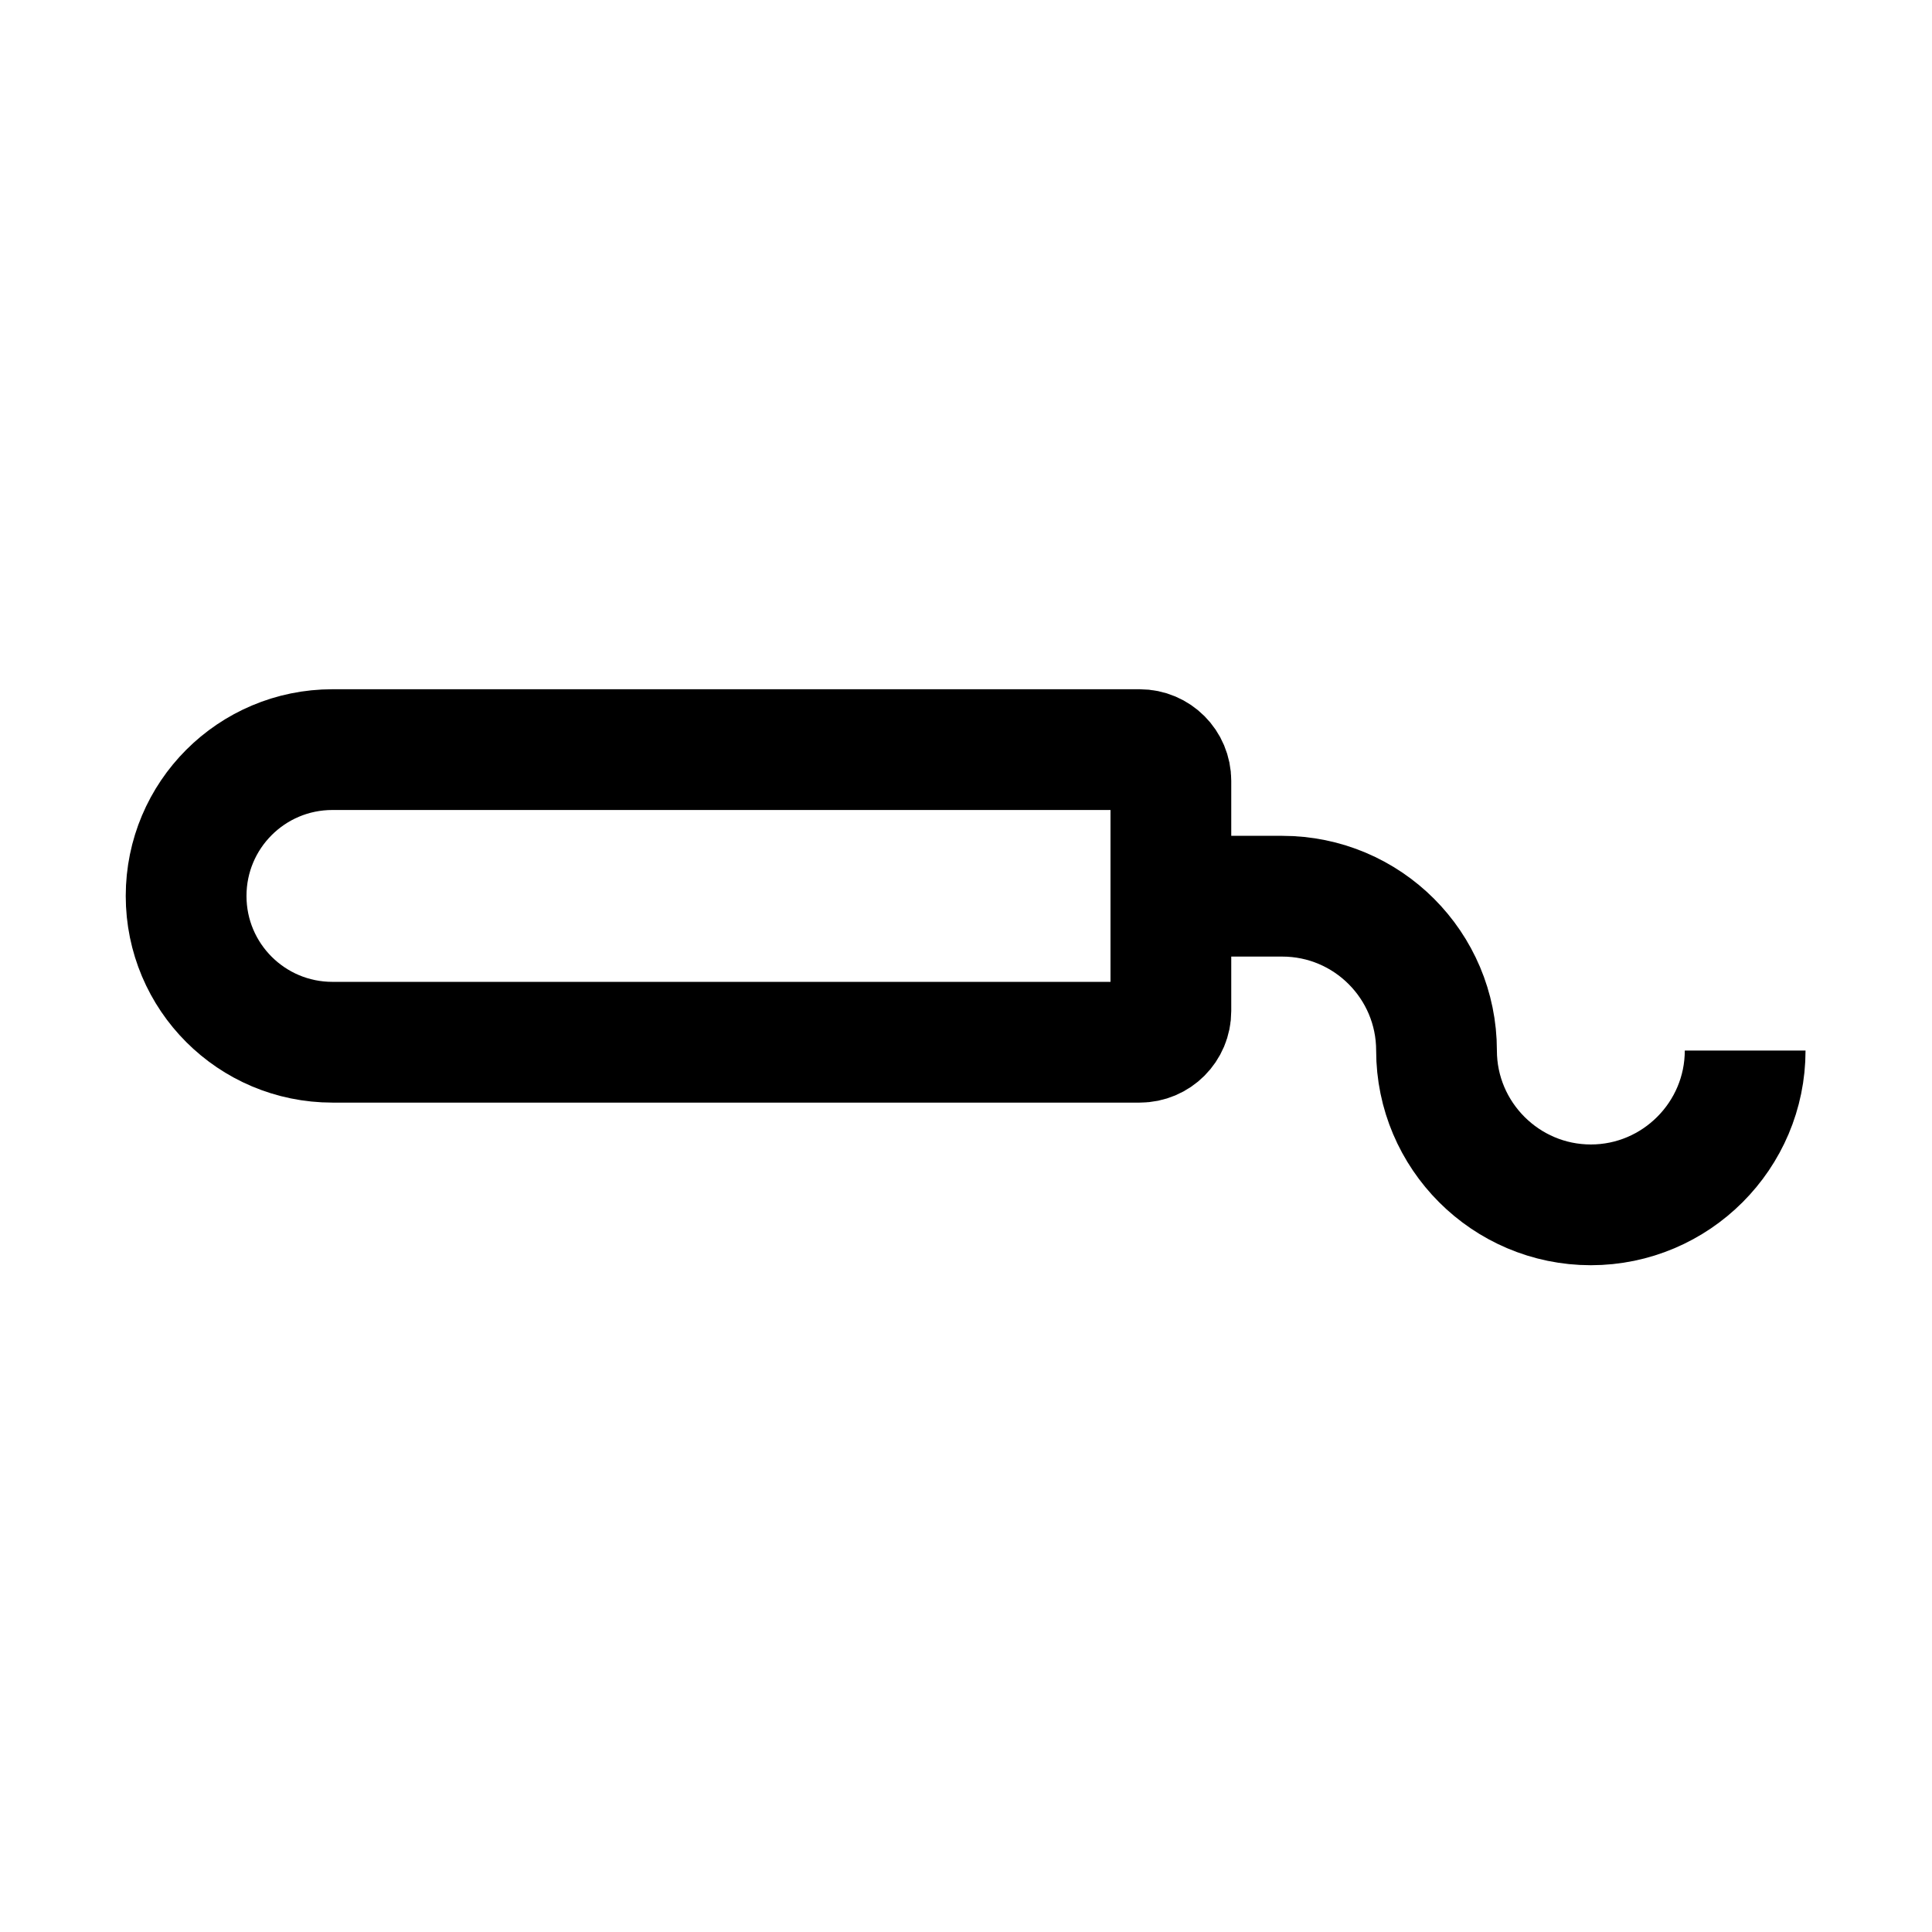 <svg width="24" height="24" viewBox="0 0 24 24" fill="none" xmlns="http://www.w3.org/2000/svg" color="black" data-sentry-element="svg" data-sentry-source-file="NavTampon.tsx" data-sentry-component="SvgTampon"><path d="M4.13 9.312H14.157C14.372 9.312 14.545 9.486 14.545 9.7V12.559C14.545 12.773 14.372 12.947 14.157 12.947H4.13C3.125 12.947 2.312 12.134 2.312 11.13C2.312 10.125 3.125 9.312 4.13 9.312Z" stroke="currentColor" stroke-width="1.5" stroke-miterlimit="10" data-sentry-element="path" data-sentry-source-file="NavTampon.tsx"></path><path d="M14.547 11.133H15.928C16.988 11.133 17.845 11.993 17.845 13.05C17.845 14.106 18.706 14.967 19.762 14.967C20.818 14.967 21.679 14.106 21.679 13.05" stroke="currentColor" stroke-width="1.5" stroke-miterlimit="10" data-sentry-element="path" data-sentry-source-file="NavTampon.tsx"></path></svg>